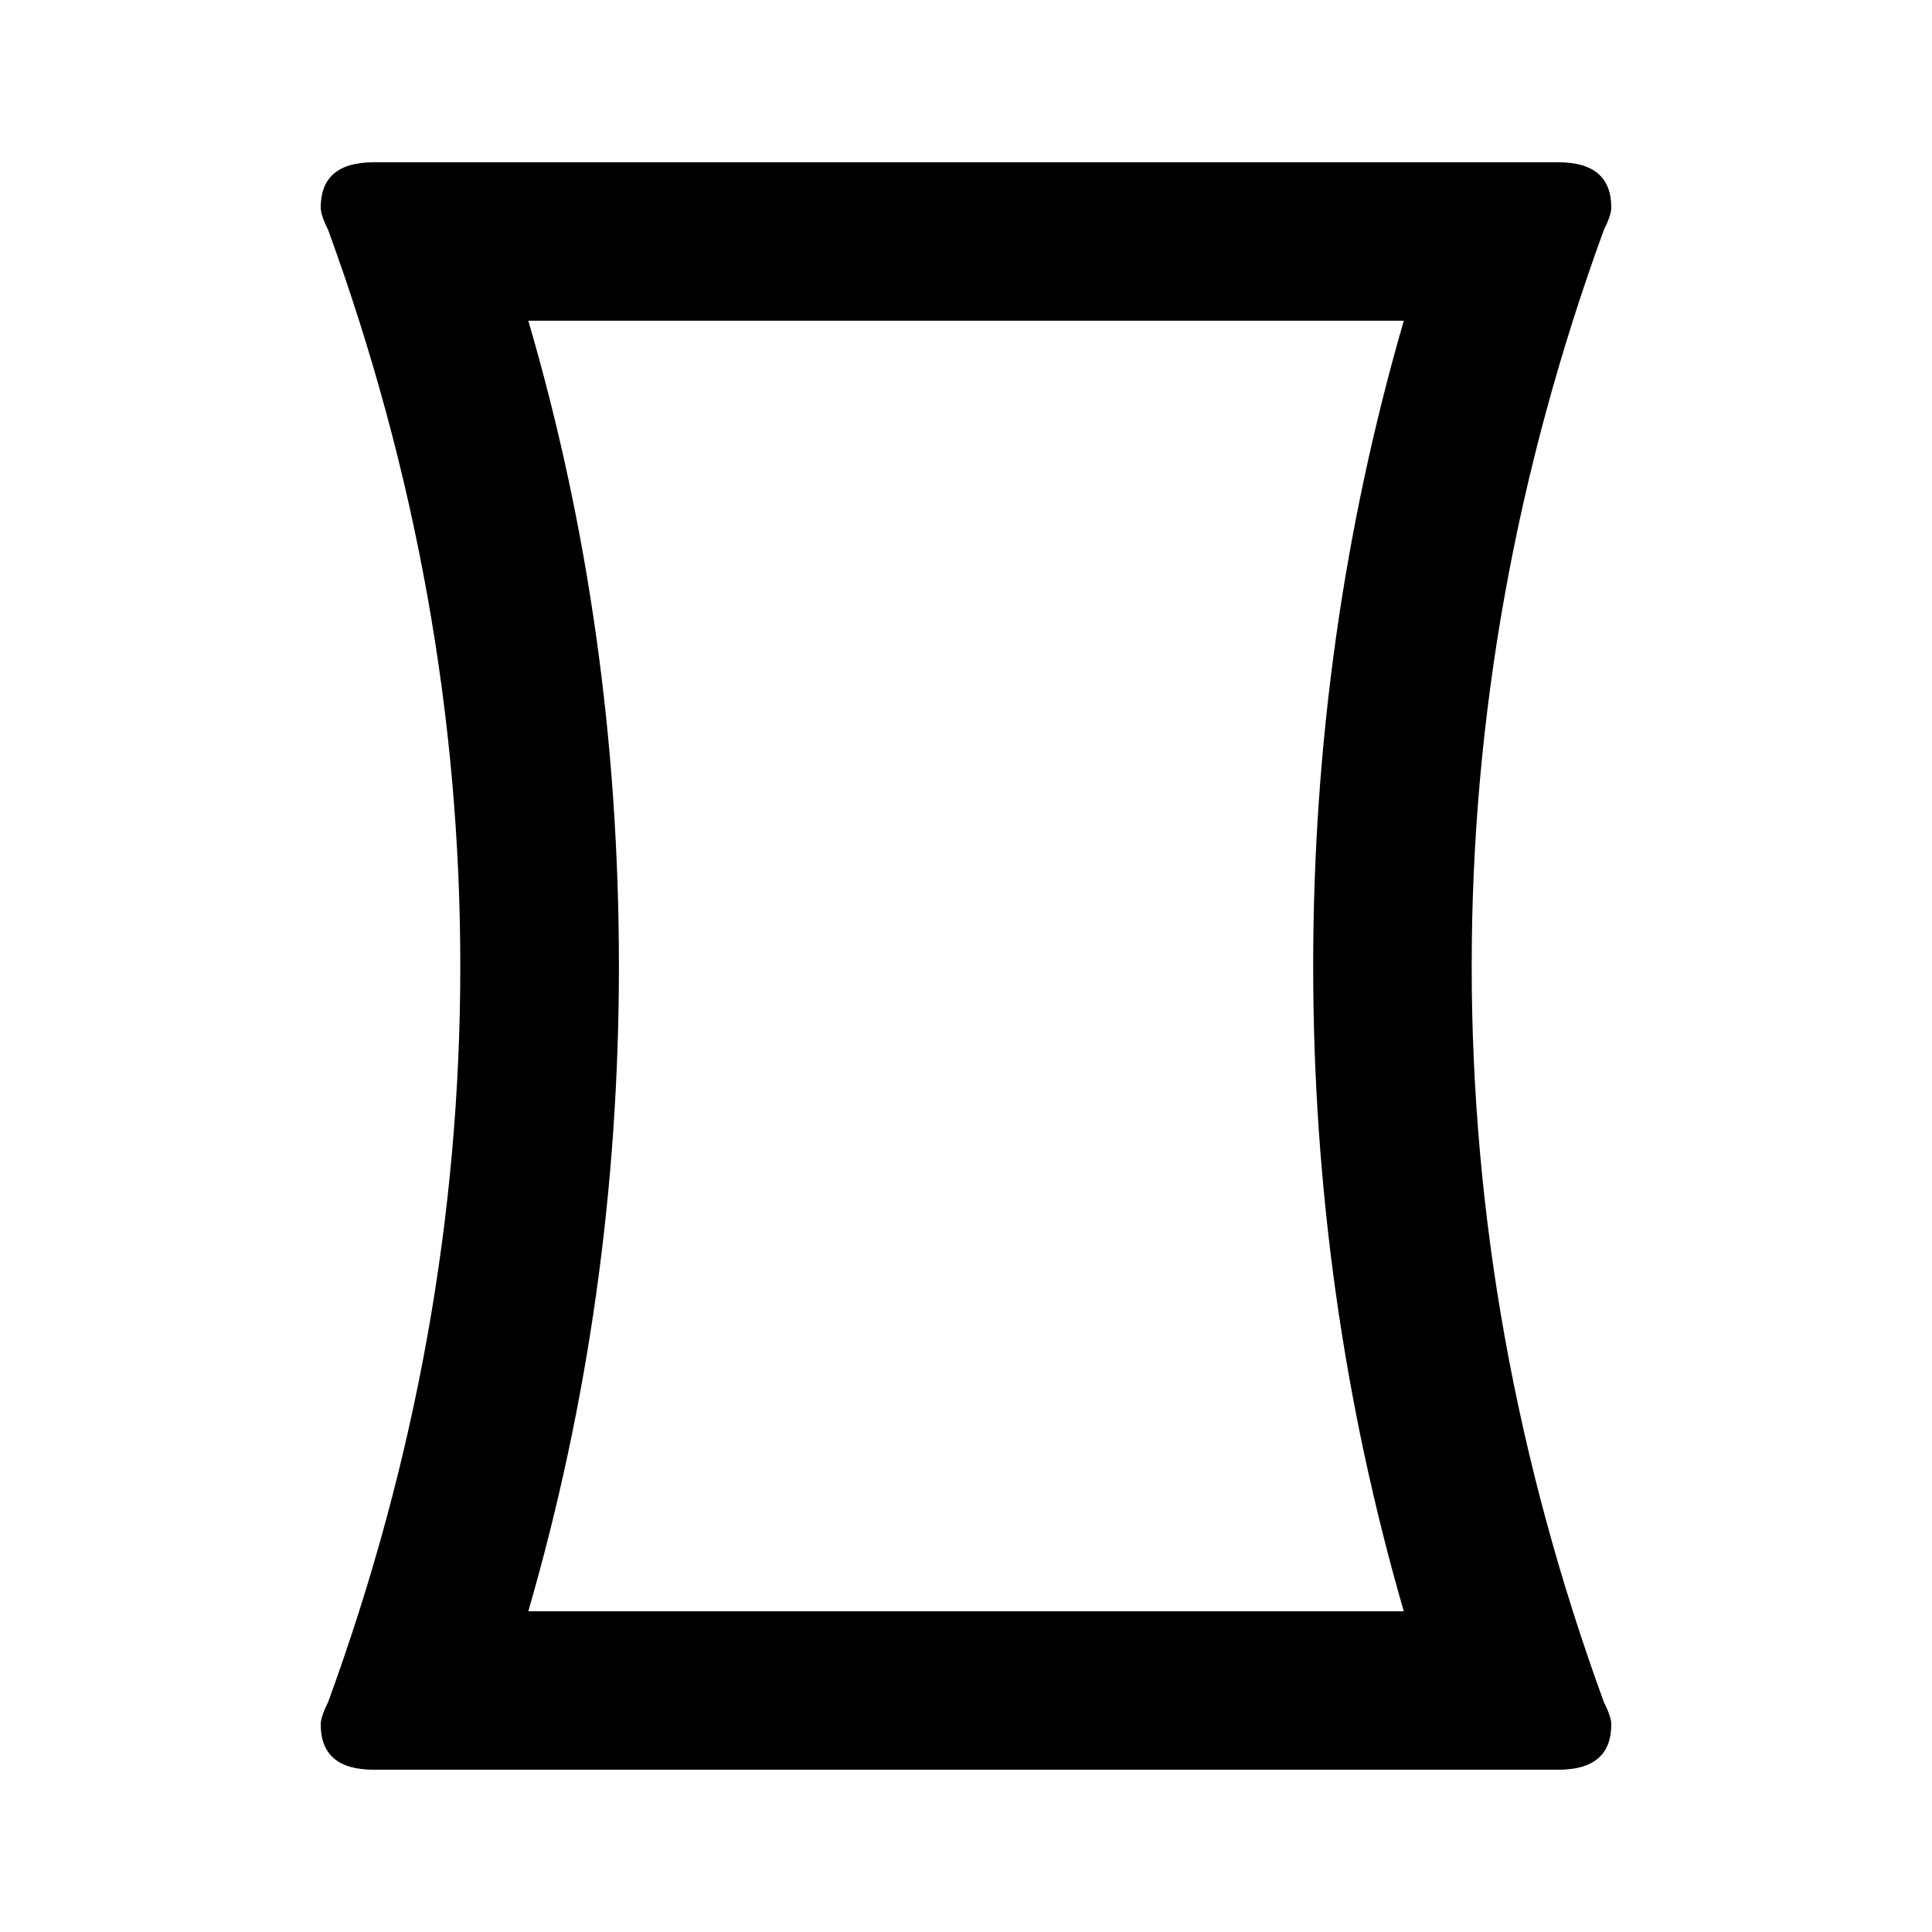 <!-- Generated by IcoMoon.io -->
<svg version="1.1" xmlns="http://www.w3.org/2000/svg" width="20" height="20" viewBox="0 0 20 20">
<title>panorama_vertical</title>
<path d="M5.469 16.68h9.063q-0.938-3.242-0.938-6.68t0.938-6.68h-9.063q0.938 3.203 0.938 6.68 0 3.438-0.938 6.68zM16.602 17.617q0.078 0.156 0.078 0.234 0 0.469-0.547 0.469h-12.266q-0.547 0-0.547-0.469 0-0.078 0.078-0.234 1.367-3.75 1.367-7.617t-1.367-7.617q-0.078-0.156-0.078-0.234 0-0.469 0.547-0.469h12.266q0.547 0 0.547 0.469 0 0.078-0.078 0.234-1.367 3.75-1.367 7.617t1.367 7.617z"></path>
</svg>
